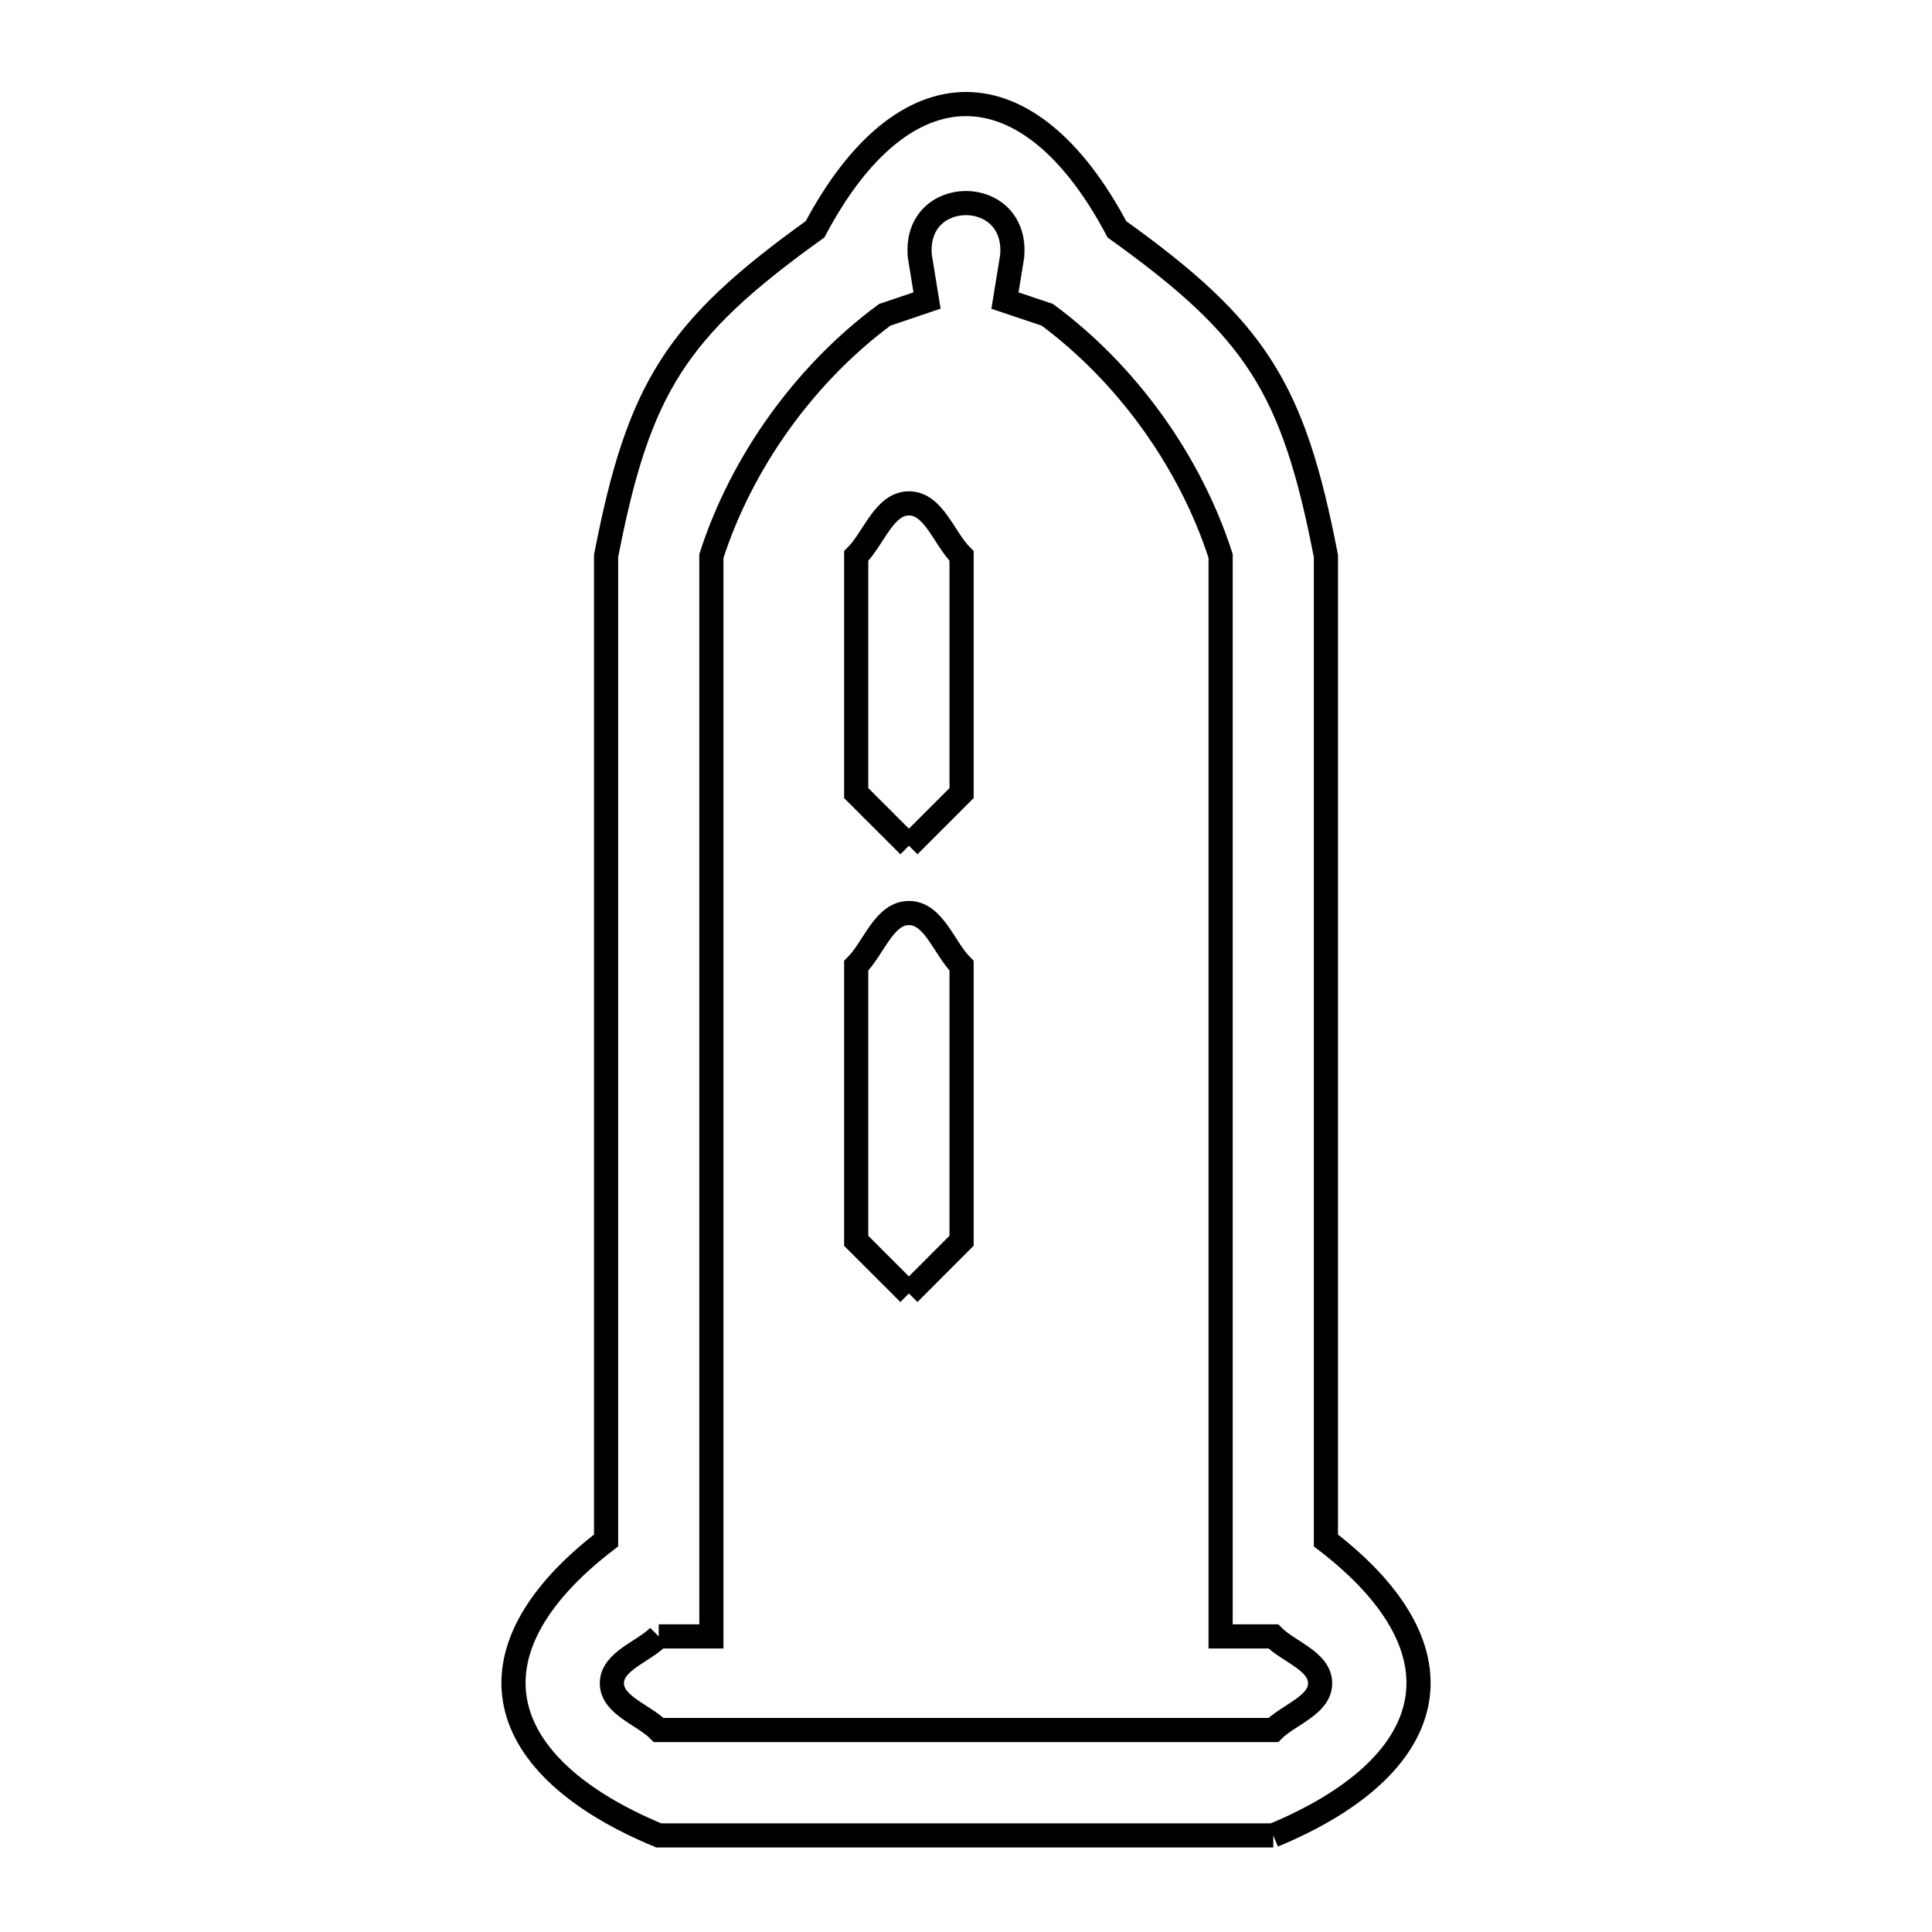 <svg xmlns="http://www.w3.org/2000/svg" viewBox="0.0 0.0 24.0 24.0" height="200px" width="200px"><path fill="none" stroke="black" stroke-width=".3" stroke-opacity="1.0"  filling="0" d="M11.291 10.506 L11.291 10.506 C11.073 10.288 10.855 10.07 10.636 9.852 L10.636 6.907 C10.855 6.689 10.983 6.253 11.291 6.253 C11.599 6.253 11.727 6.689 11.945 6.907 L11.945 9.852 C11.727 10.07 11.509 10.288 11.291 10.506 L11.291 10.506"></path>
<path fill="none" stroke="black" stroke-width=".3" stroke-opacity="1.0"  filling="0" d="M11.291 16.068 L11.291 16.068 C11.073 15.85 10.855 15.632 10.636 15.414 L10.636 11.997 C10.855 11.778 10.982 11.342 11.291 11.342 C11.6 11.342 11.727 11.778 11.945 11.997 L11.945 15.413 C11.727 15.632 11.509 15.85 11.291 16.068 L11.291 16.068"></path>
<path fill="none" stroke="black" stroke-width=".3" stroke-opacity="1.0"  filling="0" d="M8.183 20.328 L8.837 20.328 L8.837 13.618 L8.837 6.908 C9.214 5.737 10.001 4.642 10.99 3.911 L11.516 3.733 L11.427 3.185 C11.342 2.302 12.655 2.301 12.573 3.186 L12.484 3.734 L13.009 3.91 C13.999 4.641 14.786 5.736 15.163 6.907 L15.163 13.618 L15.163 20.328 L15.817 20.328 C16.011 20.522 16.399 20.635 16.399 20.91 C16.399 21.184 16.011 21.298 15.817 21.491 L12 21.491 L8.183 21.491 C7.989 21.298 7.601 21.184 7.601 20.91 C7.601 20.635 7.989 20.522 8.183 20.328 L8.183 20.328"></path>
<path fill="none" stroke="black" stroke-width=".3" stroke-opacity="1.0"  filling="0" d="M15.817 22.8 L12 22.8 L8.183 22.8 C6.146 21.955 5.704 20.537 7.529 19.136 L7.529 13.022 L7.529 6.907 C7.934 4.817 8.395 4.089 10.125 2.848 L10.125 2.848 C11.225 0.774 12.775 0.774 13.875 2.849 L13.875 2.849 C15.605 4.089 16.066 4.817 16.471 6.908 L16.471 13.022 L16.471 19.136 C18.297 20.538 17.854 21.955 15.817 22.8 L15.817 22.8"></path></svg>
